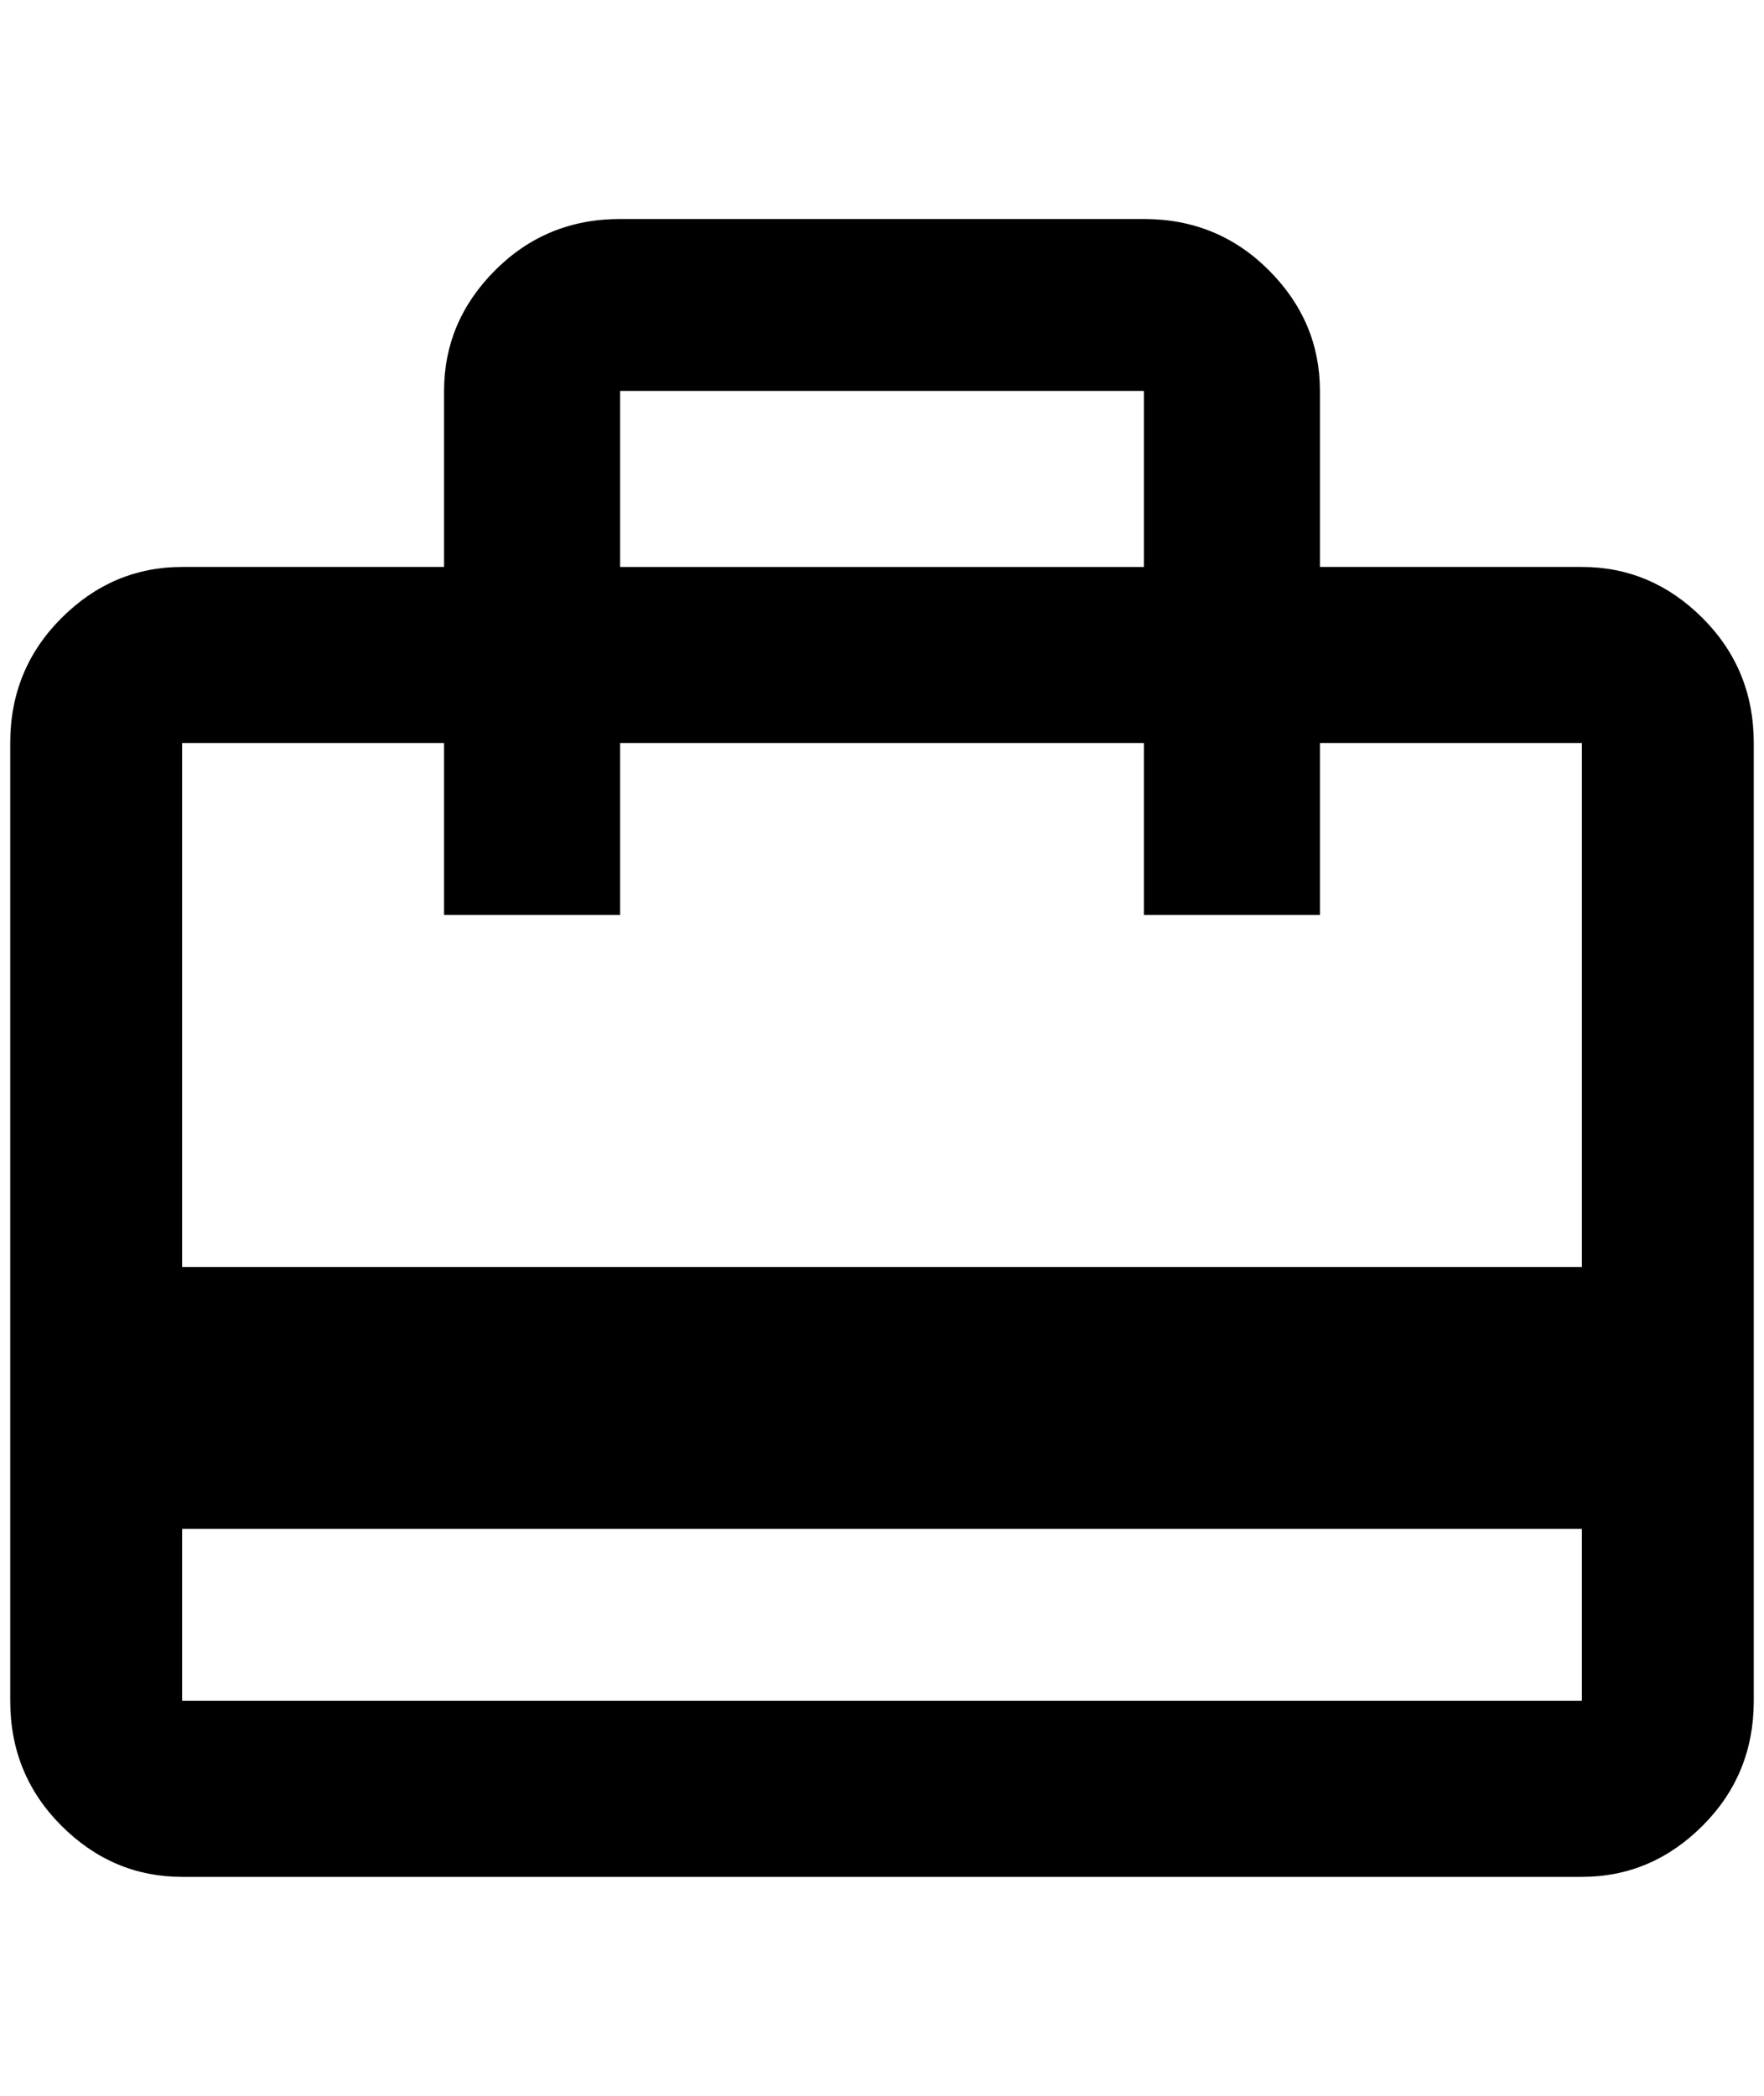 <?xml version="1.0" standalone="no"?>
<!DOCTYPE svg PUBLIC "-//W3C//DTD SVG 1.1//EN" "http://www.w3.org/Graphics/SVG/1.1/DTD/svg11.dtd" >
<svg xmlns="http://www.w3.org/2000/svg" xmlns:xlink="http://www.w3.org/1999/xlink" version="1.1" viewBox="-10 0 1724 2048">
   <path fill="currentColor"
d="M1536 1238h-1368v-512h256v168h172v-168h512v168h172v-168h256v512zM1536 1662h-1368v-168h1368v168zM596 382h512v172h-512v-172zM1536 554h-256v-172q0 -68 -50 -118t-122 -50h-512q-72 0 -122 50t-50 118v172h-256q-68 0 -118 50t-50 122v936q0 72 50 122t118 50h1368
q68 0 118 -50t50 -122v-936q0 -72 -50 -122t-118 -50z" />
</svg>
